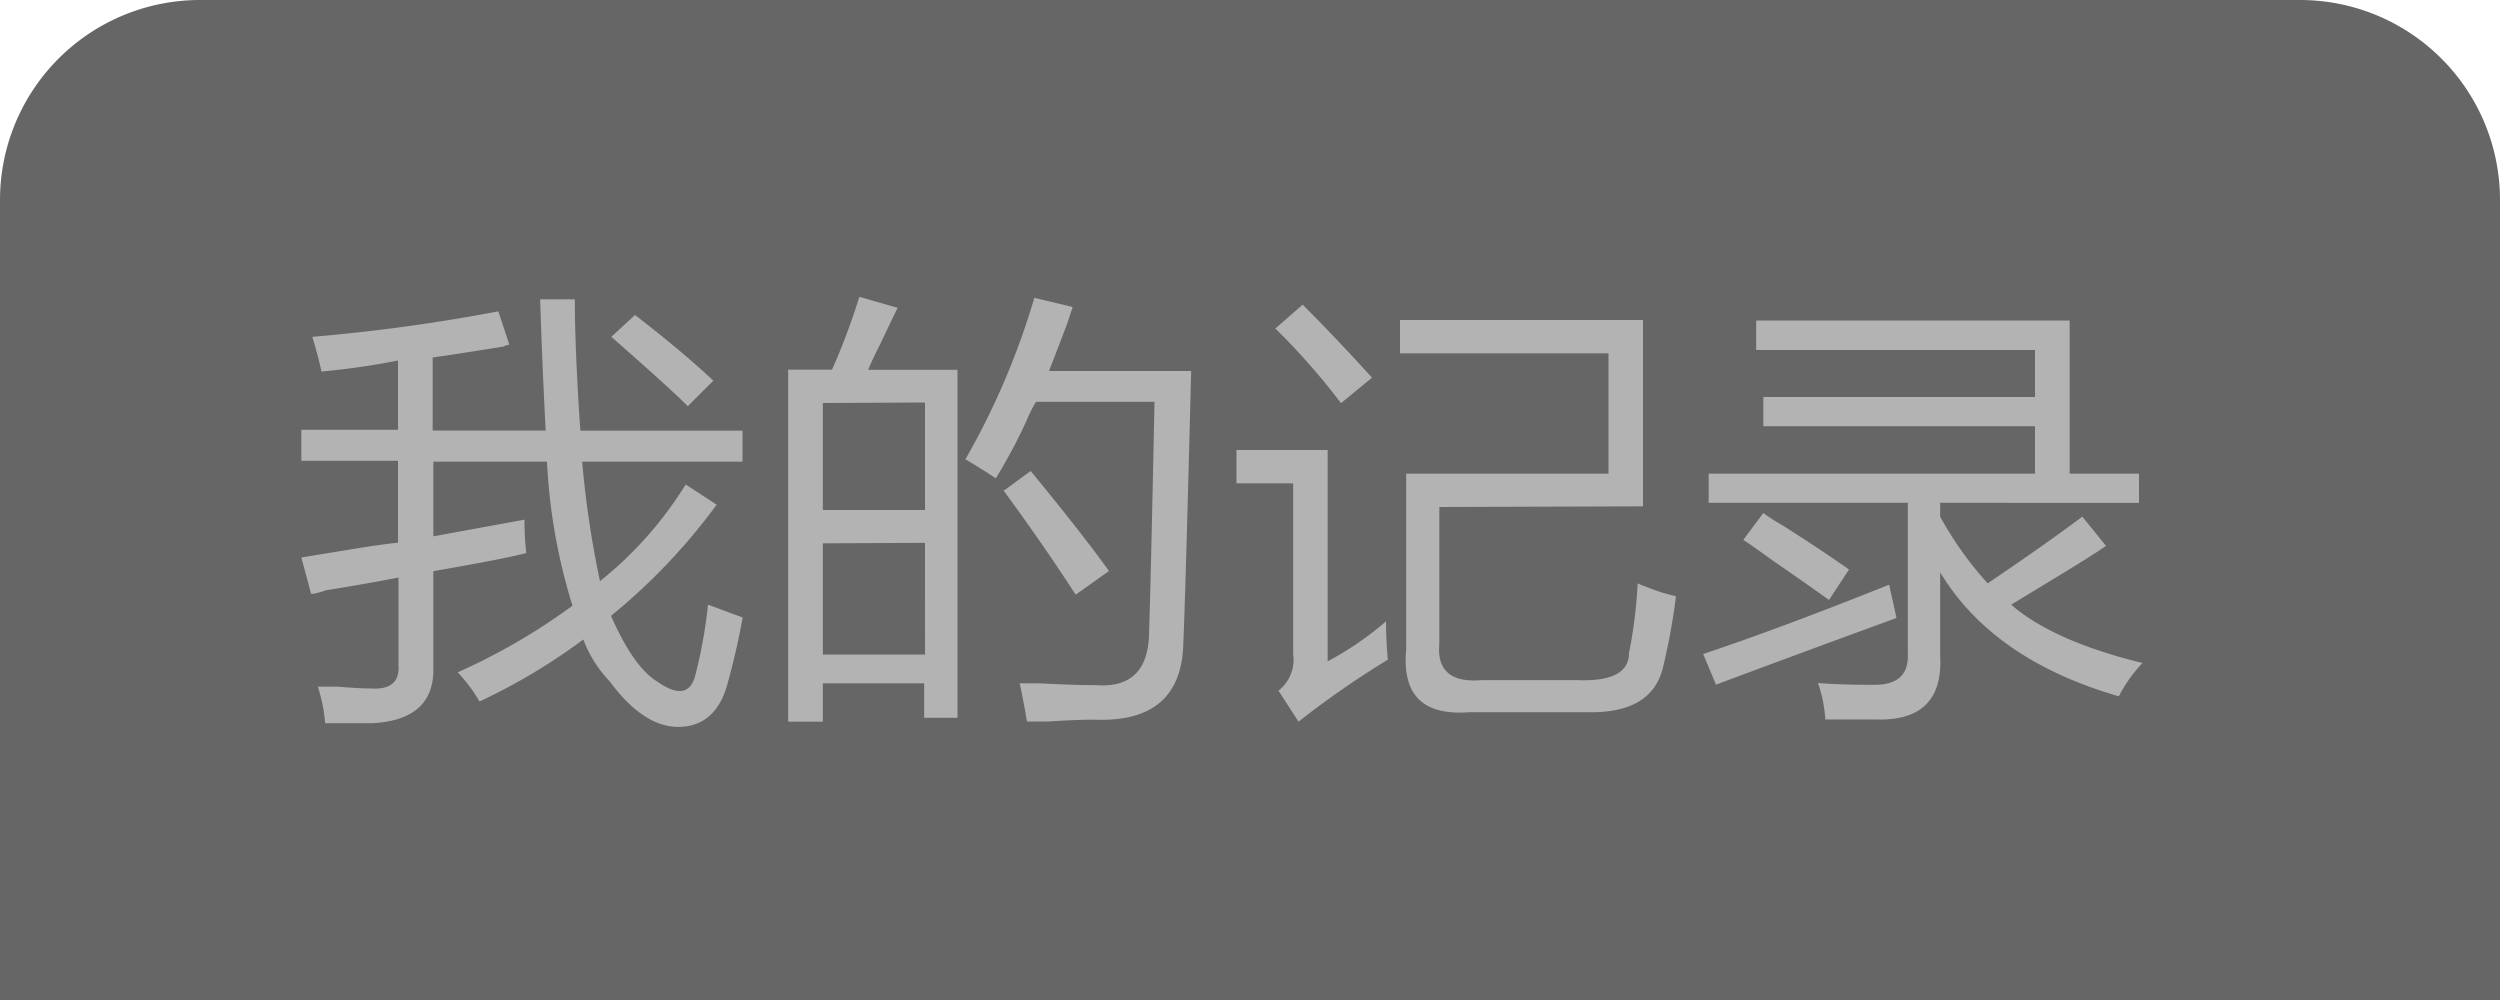 <svg xmlns="http://www.w3.org/2000/svg" viewBox="0 0 150 60"><defs><style>.cls-1{opacity:0.6;}.cls-2{fill:#b3b3b3;}</style></defs><title>资源 9</title><g id="图层_2" data-name="图层 2"><g id="图层_1-2" data-name="图层 1"><path class="cls-1" d="M12,0H138a12,12,0,0,1,12,12V60a0,0,0,0,1,0,0H0a0,0,0,0,1,0,0V12A12,12,0,0,1,12,0Z"/><path class="cls-2" d="M18.08,33.45,20.82,33q2-.33,3.06-.44V27.65h-5.8V25.79h5.8V21.63a43.43,43.43,0,0,1-4.59.66q-.22-1-.55-2.08A108.69,108.69,0,0,0,29.9,18.68l.66,2a.85.85,0,0,0-.33.11q-2.73.44-4.27.66v4.38h6.78q-.22-4.27-.33-7.87h2.08q0,3,.33,7.88h9.73v1.86H34.93A59,59,0,0,0,36,34.87a22.76,22.76,0,0,0,5.14-5.8L43,30.28a36.12,36.12,0,0,1-6.34,6.67Q38,40,39.41,40.88q1.86,1.31,2.3-.33a29,29,0,0,0,.77-4.27l2.08.77q-.33,1.86-.87,3.83-.66,2.63-2.84,2.73t-4.27-2.73A7.4,7.4,0,0,1,35,38.37a36.1,36.1,0,0,1-6.23,3.72,9.08,9.08,0,0,0-1.31-1.75,37.23,37.23,0,0,0,6.89-4,34.61,34.61,0,0,1-1.53-8.64H26v4.48q3-.55,5.47-1a15.92,15.92,0,0,0,.11,2q-1.2.33-5.58,1.09V40q.11,3.17-3.61,3.39H19.51a9.7,9.7,0,0,0-.44-2.19h1.2q1.31.11,2,.11,1.75.11,1.64-1.42V34.65q-1.64.33-4.37.77a3.55,3.55,0,0,1-.87.22ZM36.68,20.21,38.1,18.9q2.84,2.19,4.7,3.94l-1.53,1.53Q40.18,23.28,36.68,20.21Z"/><path class="cls-2" d="M47.29,22.18h2.63a38.88,38.88,0,0,0,1.64-4.37l2.3.66q-.33.66-1,2.08-.55,1.09-.77,1.64h5.36V43.07h-2V41H49.37v2.3H47.29Zm2.08,2V30.6h6.13V24.15Zm0,8.42v6.67h6.13V32.57Zm8.53-5a44.94,44.94,0,0,0,4.16-9.73l2.3.55-.33,1q-.33.88-1.09,2.84h8.53Q71.13,35.63,71,38.59q-.11,4.81-5.36,4.59-1.09,0-2.73.11H61.62Q61.4,42,61.18,41h1.2q2.08.11,3.39.11,3.06.22,3.17-3t.33-14H62.16a7.33,7.33,0,0,0-.55,1.09,32.16,32.16,0,0,1-1.86,3.5Q59,28.2,57.9,27.54Zm2.3,1.86,1.64-1.2q3.06,3.72,4.7,6l-2,1.42Q62.6,32.68,60.19,29.4Z"/><path class="cls-2" d="M83.16,37.28q0,1.09.11,2.3a55.3,55.3,0,0,0-5.36,3.72l-1.2-1.86a2.36,2.36,0,0,0,.88-2.19V29H74.19V27h5.47V39.68A18.91,18.91,0,0,0,83.16,37.28Zm-5-19q2,2,4.16,4.38l-1.86,1.53a40.57,40.57,0,0,0-3.94-4.48Zm8.2,12.14v8.2q-.22,2.41,2.52,2.19h5.8q3.06.11,3.06-1.64A27.77,27.77,0,0,0,98.26,35a4.09,4.09,0,0,0,.55.22,9.85,9.85,0,0,0,1.75.55A38.62,38.62,0,0,1,99.79,40q-.66,2.84-4.59,2.73h-7Q84,43.07,84.37,39V28.42H96.51V21.2H84v-2H98.58V30.38Z"/><path class="cls-2" d="M102.19,39.24q4.59-1.53,11.16-4.16l.44,2q-6,2.19-10.83,4ZM124.94,31l1.42,1.75q-.77.55-3.17,2l-2.52,1.53q2.52,2.19,7.88,3.5a8.55,8.55,0,0,0-1.42,2q-7.55-2.19-10.72-7.44v5q.22,3.94-3.83,3.83h-3.06a8.27,8.27,0,0,0-.44-2.19q1.31.11,3.39.11t2-1.86V30.17H102.52V28.42H122.1V25.57H105.8V23.82h16.3V21H105.37V19.23h18.81v9.19h4.16v1.75H116.41V31A21,21,0,0,0,119.26,35Q122.54,32.79,124.94,31Zm-19.14-.22a11.68,11.68,0,0,0,1.2.77q2.4,1.53,3.94,2.62L109.74,36q-1.2-.87-3.28-2.3-1.2-.87-1.86-1.31Z"/></g></g></svg>